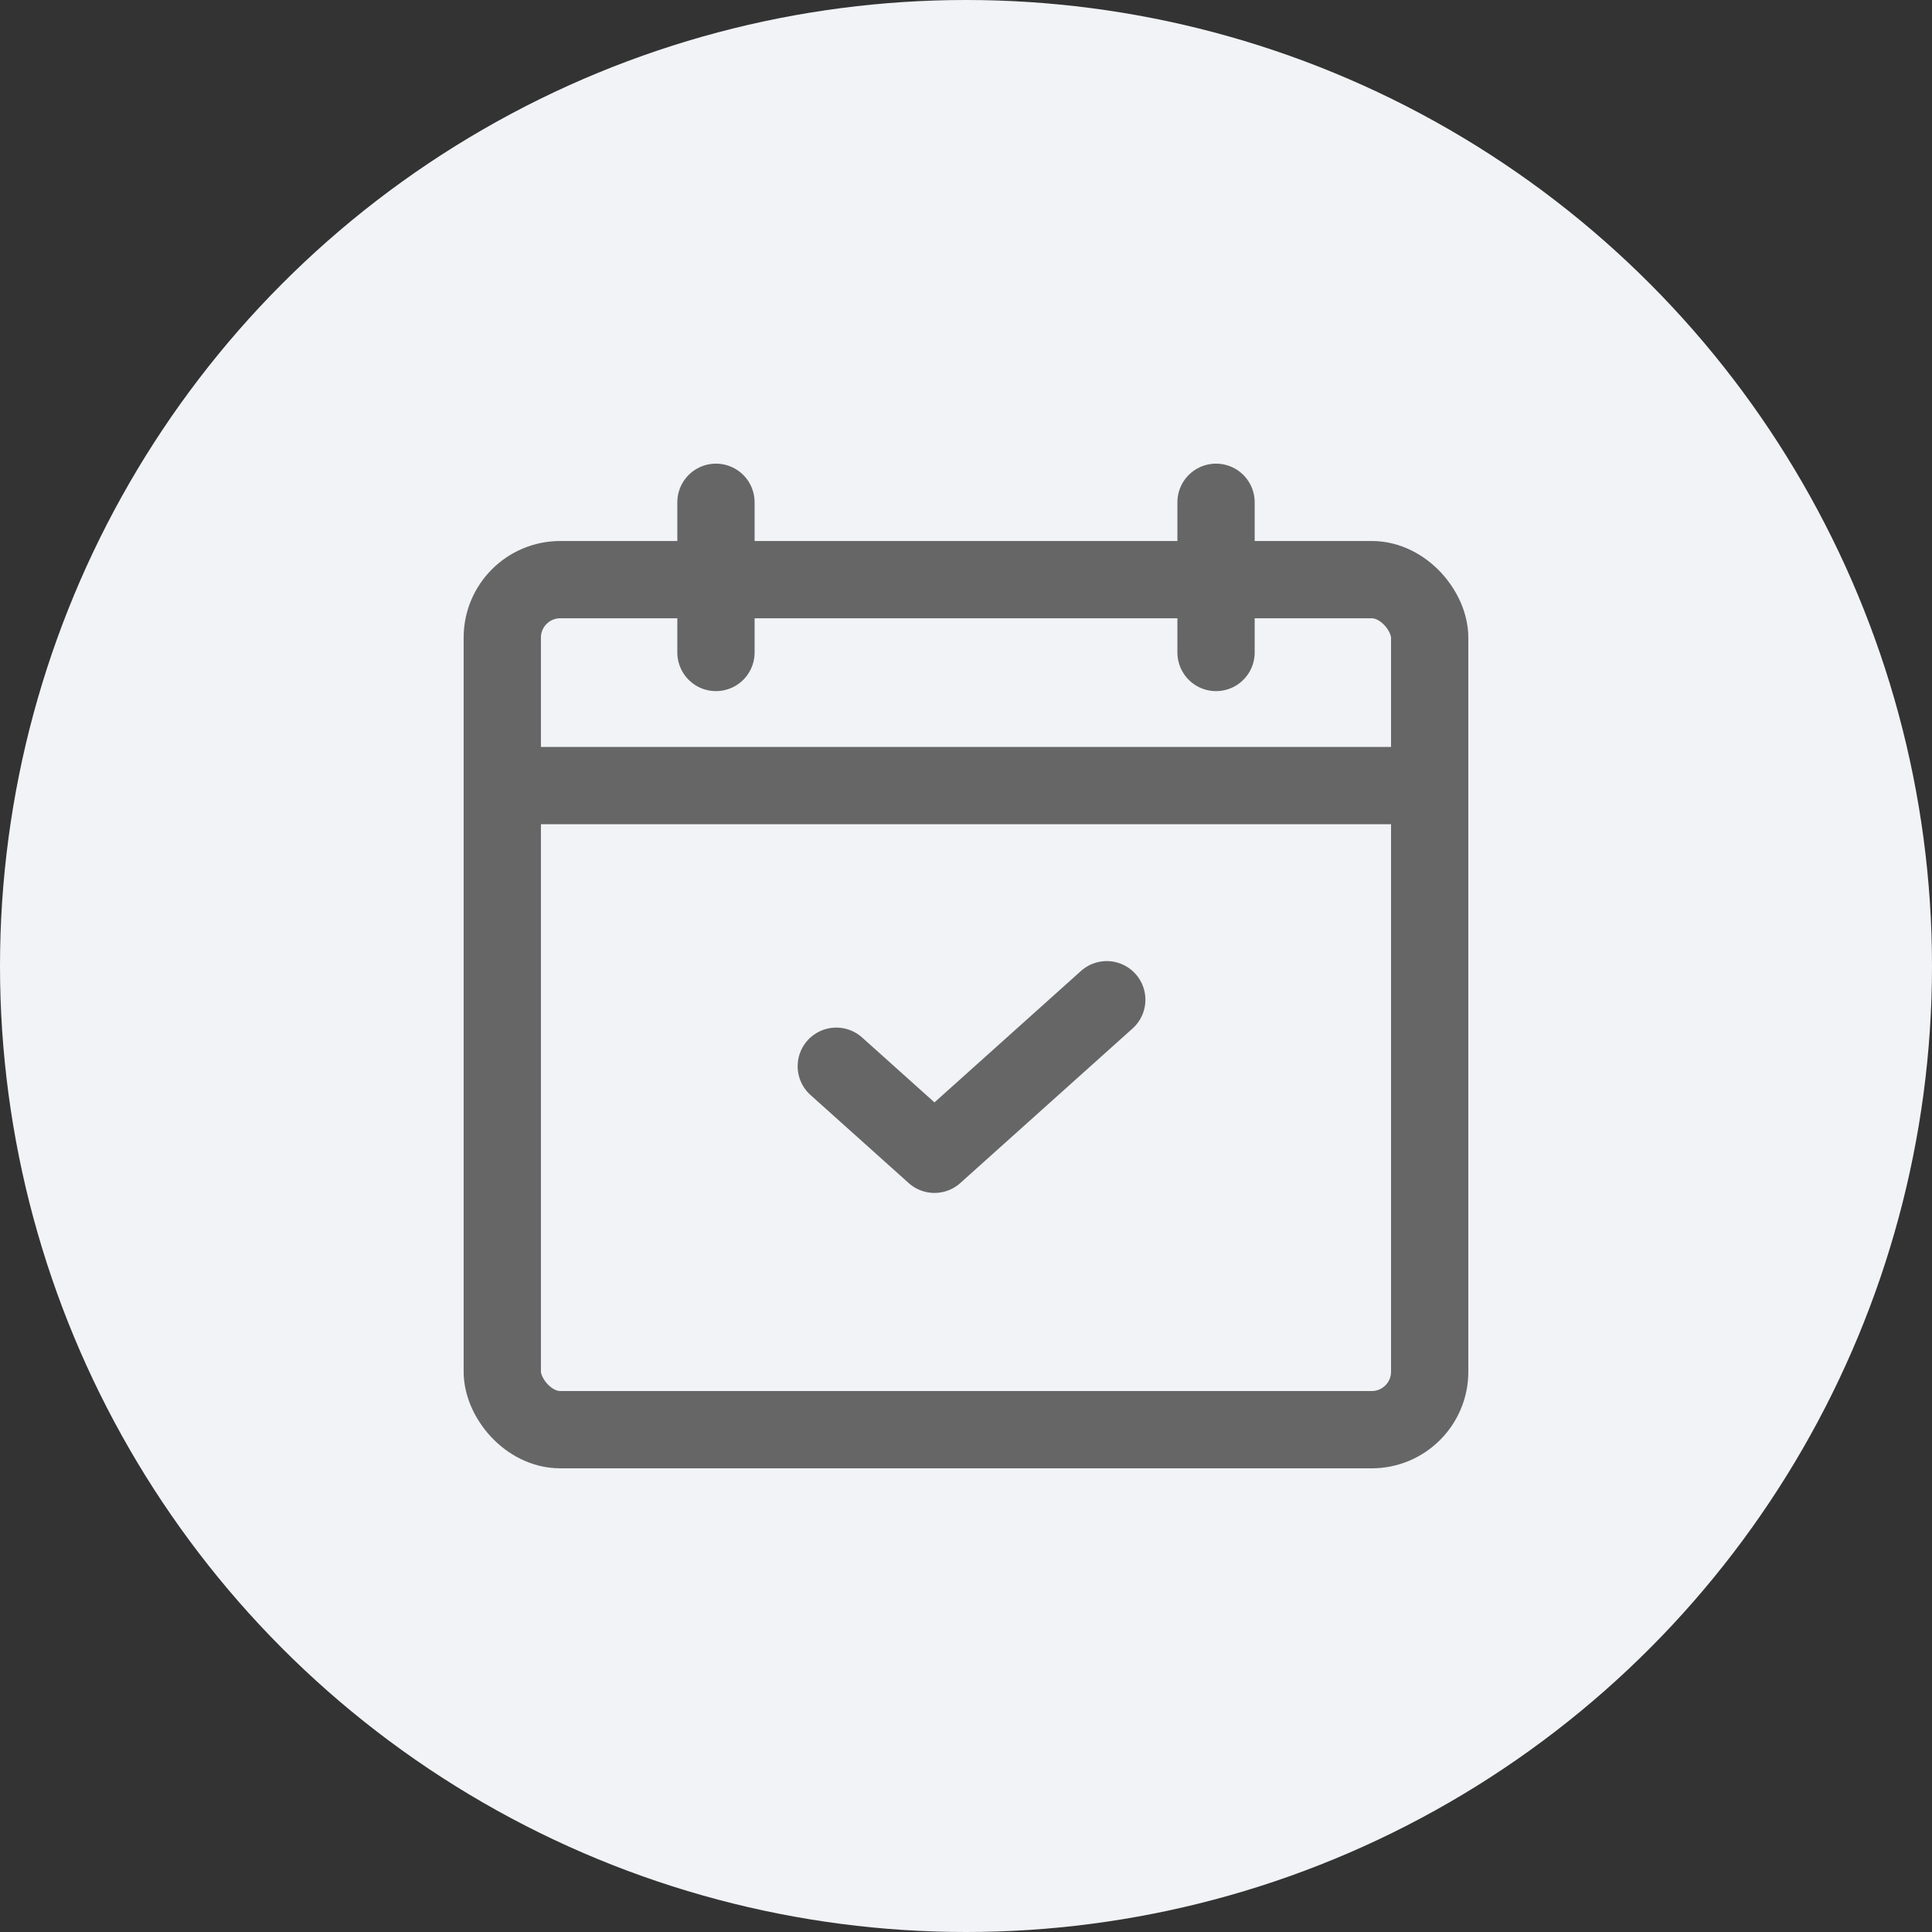 <svg xmlns="http://www.w3.org/2000/svg" width="50" height="50" viewBox="0 0 50 50">
    <rect x="0" y="0" width="50" height="50" fill="#333333" stroke="none"/>
    <defs>
        <style>
            .cls-2,.cls-3{fill:none;stroke:#666;stroke-linejoin:round;stroke-width:2px}.cls-3{stroke-linecap:round}
        </style>
    </defs>
    <g id="btn_schedule" transform="translate(-850 -766)">
        <circle id="타원_398" cx="25" cy="25" r="25" fill="#f1f3f6" transform="translate(850 766)"/>
        <g id="그룹_1905" transform="translate(142.166 324.666)">
            <rect id="사각형_452" width="24.001" height="21.999" class="cls-2" rx="1.5" transform="translate(720.833 456.335)" stroke="#666"/>
            <path id="선_27" d="M0 0L24.001 0" class="cls-2" transform="translate(720.833 461.664)" stroke="#666"/>
            <path id="선_28" d="M0 0L0 3.887" class="cls-3" transform="translate(726.363 454.333)" stroke="#666"/>
            <path id="선_29" d="M0 0L0 3.887" class="cls-3" transform="translate(739.305 454.333)" stroke="#666"/>
            <path id="패스_309" d="M733.083 474.185l2.541 2.279 4.459-4" class="cls-3" transform="translate(-3.606 -5.257)" stroke="#666"/>
        </g>
    </g>
</svg>
